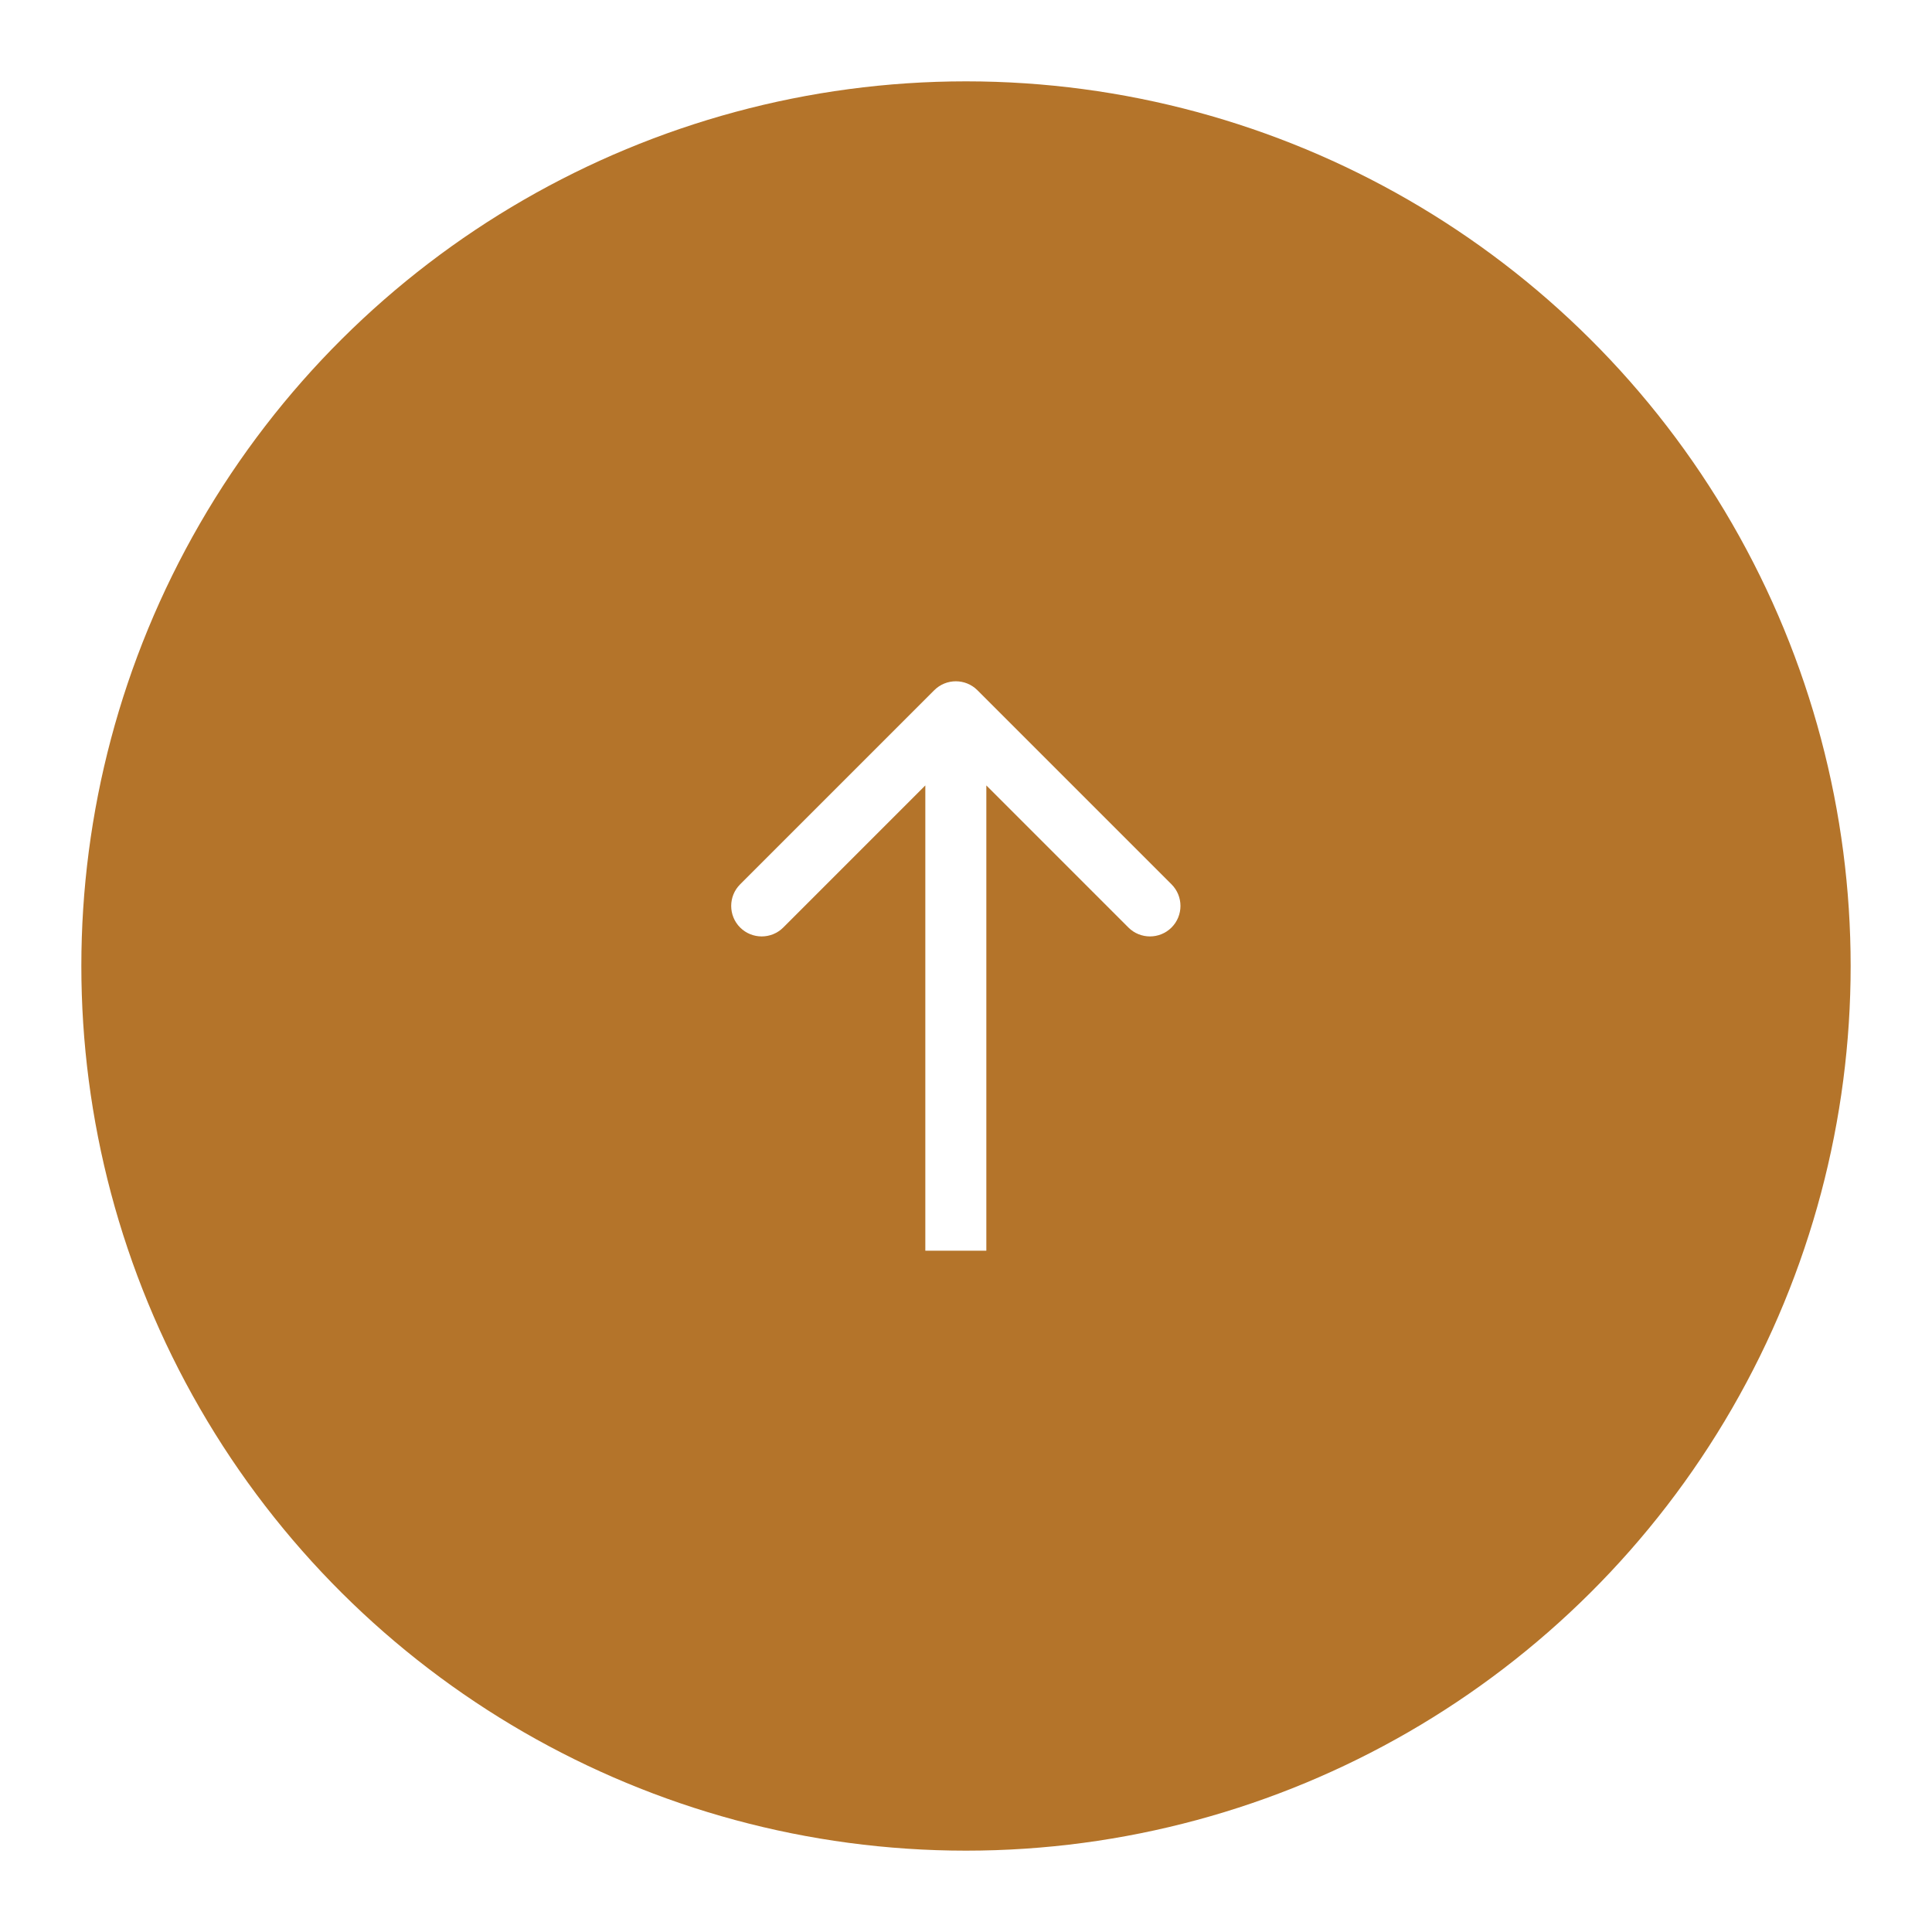 <svg width="95" height="95" viewBox="0 0 95 95" fill="none" xmlns="http://www.w3.org/2000/svg">
<g filter="url(#filter0_d_304_125)">
<circle cx="47.5" cy="43.5" r="43.5" transform="rotate(90 47.5 43.5)" fill="#B4742A"/>
<path d="M48.061 29.939C47.475 29.354 46.525 29.354 45.939 29.939L36.393 39.485C35.808 40.071 35.808 41.021 36.393 41.607C36.979 42.192 37.929 42.192 38.515 41.607L47 33.121L55.485 41.607C56.071 42.192 57.021 42.192 57.607 41.607C58.192 41.021 58.192 40.071 57.607 39.485L48.061 29.939ZM48.5 57.5L48.5 31L45.5 31L45.5 57.5L48.5 57.5Z" fill="white"/>
</g>
<defs>
<filter id="filter0_d_304_125" x="0" y="0" width="95" height="95" filterUnits="userSpaceOnUse" color-interpolation-filters="sRGB">
<feFlood flood-opacity="0" result="BackgroundImageFix"/>
<feColorMatrix in="SourceAlpha" type="matrix" values="0 0 0 0 0 0 0 0 0 0 0 0 0 0 0 0 0 0 127 0" result="hardAlpha"/>
<feOffset dy="4"/>
<feGaussianBlur stdDeviation="2"/>
<feComposite in2="hardAlpha" operator="out"/>
<feColorMatrix type="matrix" values="0 0 0 0 0 0 0 0 0 0 0 0 0 0 0 0 0 0 0.25 0"/>
<feBlend mode="normal" in2="BackgroundImageFix" result="effect1_dropShadow_304_125"/>
<feBlend mode="normal" in="SourceGraphic" in2="effect1_dropShadow_304_125" result="shape"/>
</filter>
</defs>
</svg>
